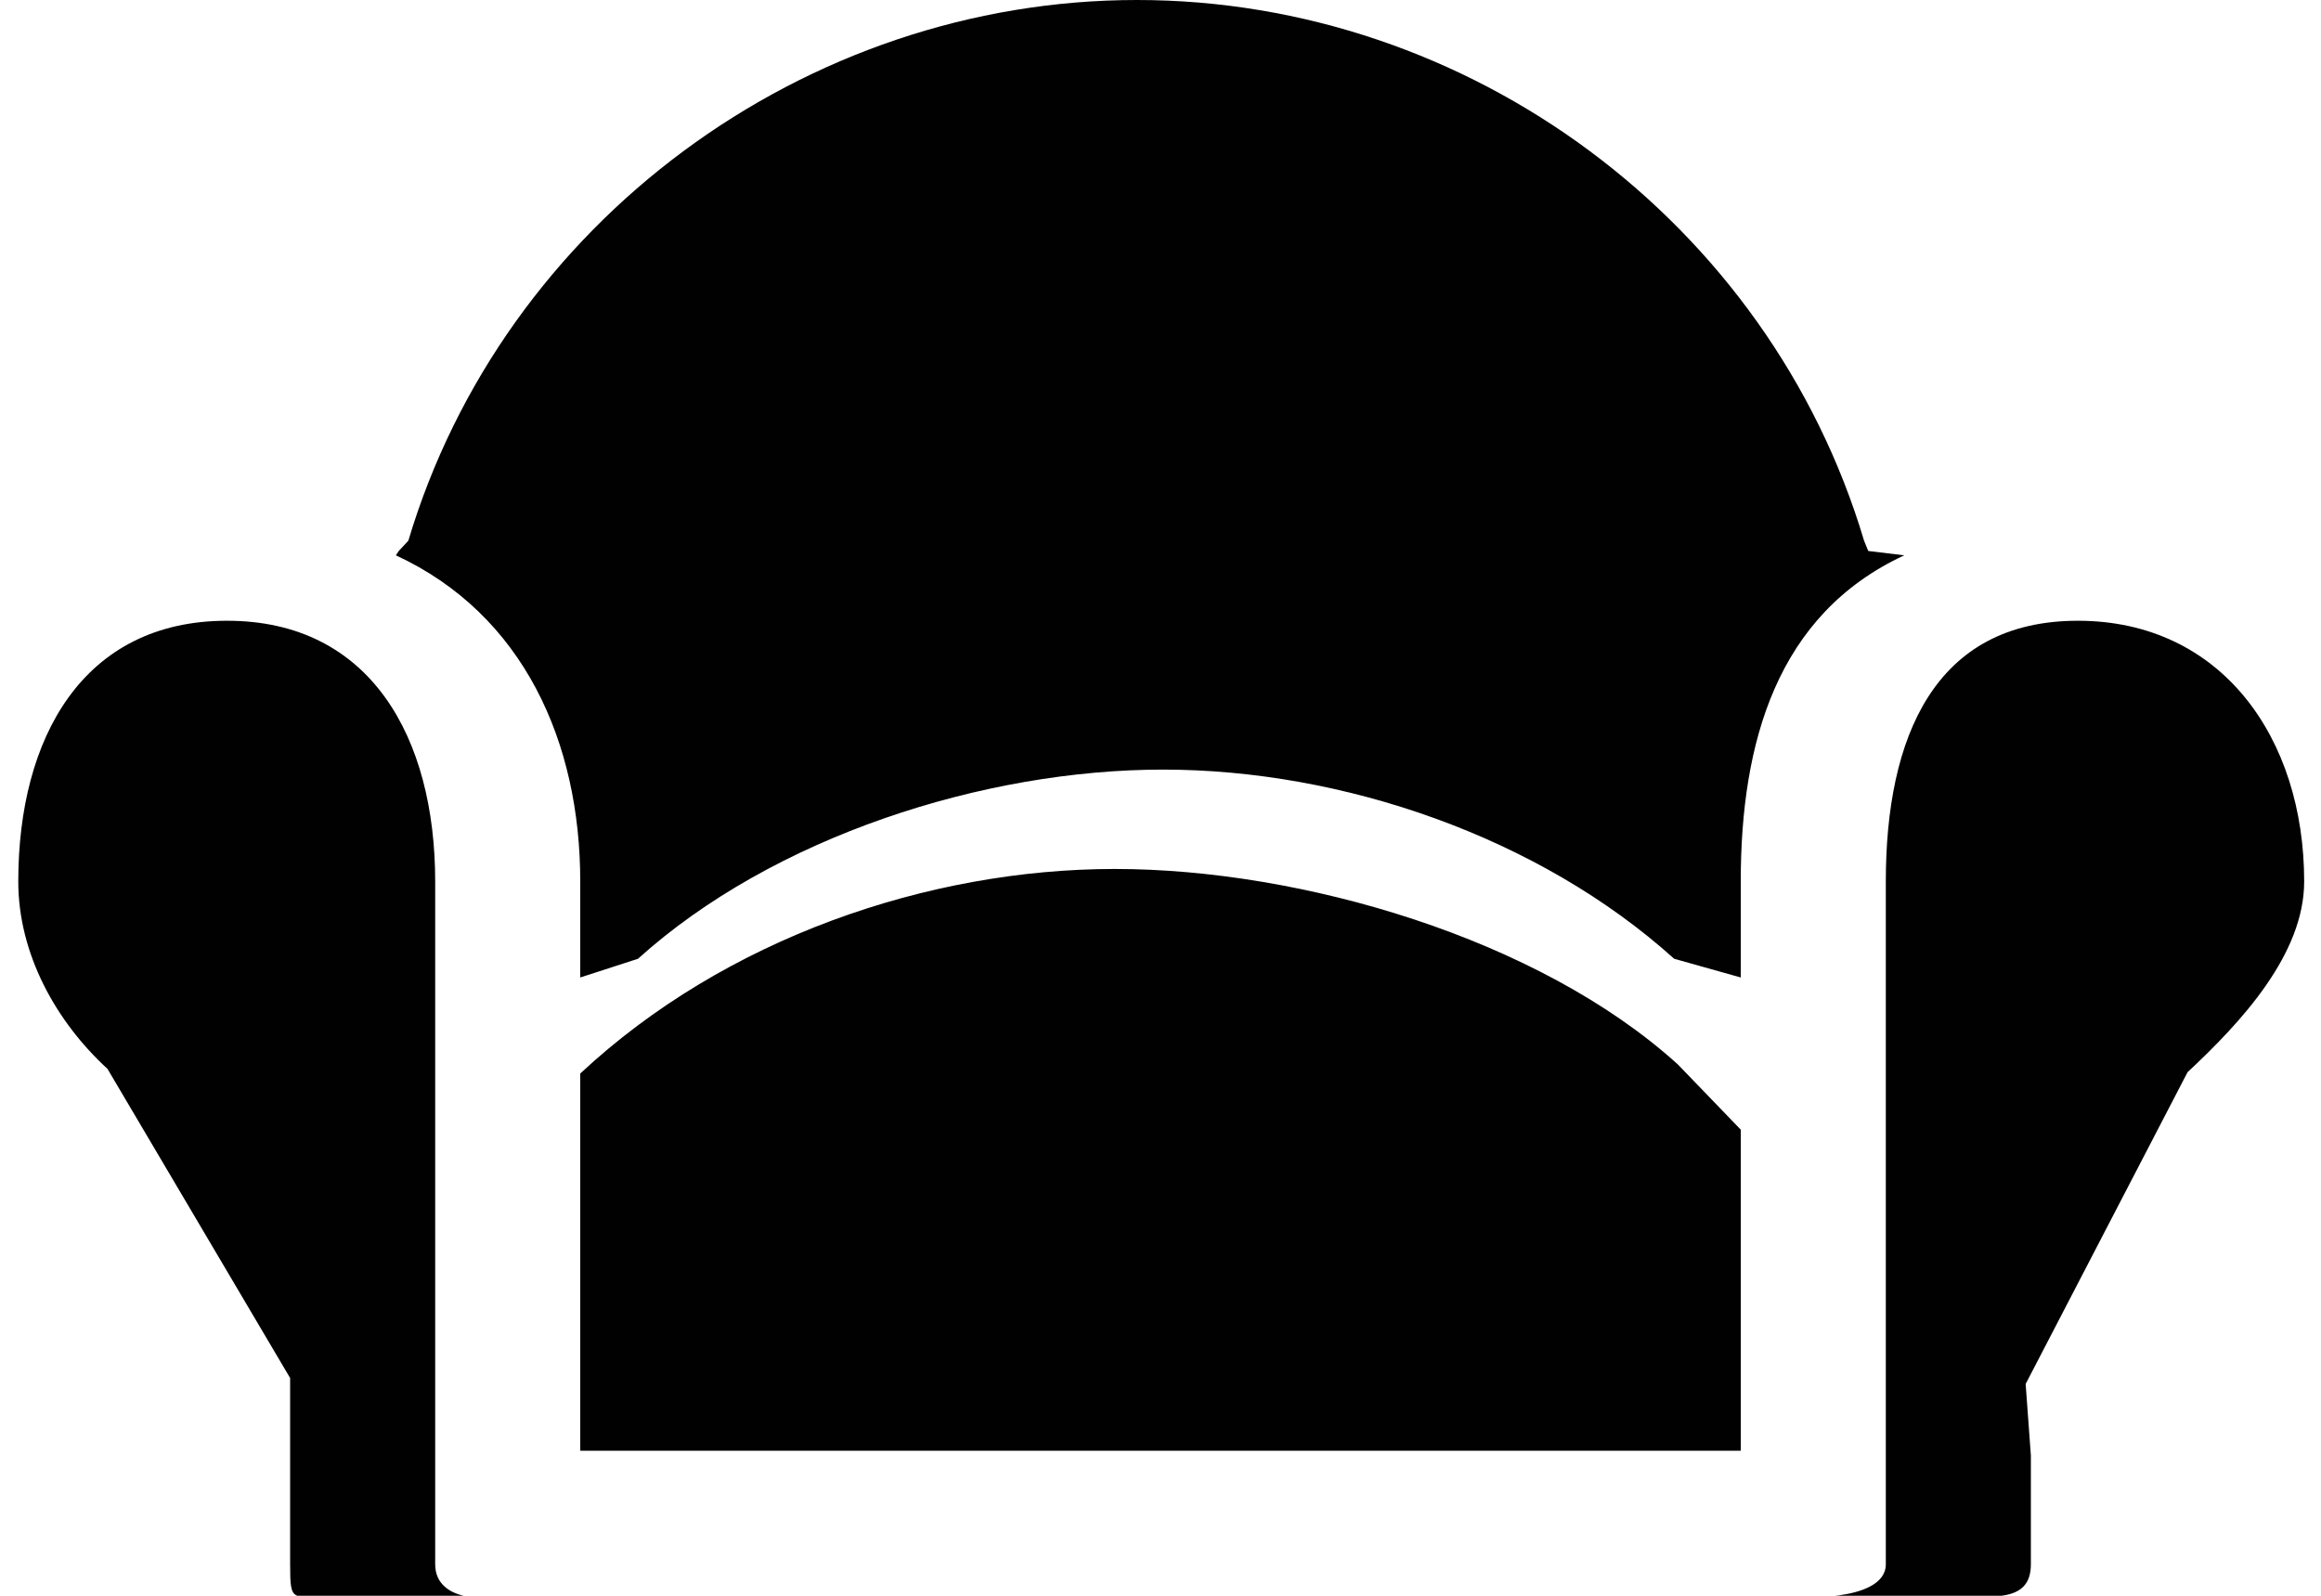<?xml version="1.0" encoding="utf-8"?>
<!-- Generator: Adobe Illustrator 16.0.4, SVG Export Plug-In . SVG Version: 6.00 Build 0)  -->
<!DOCTYPE svg PUBLIC "-//W3C//DTD SVG 1.1//EN" "http://www.w3.org/Graphics/SVG/1.1/DTD/svg11.dtd">
<svg version="1.1" id="Layer_1" xmlns="http://www.w3.org/2000/svg" xmlns:xlink="http://www.w3.org/1999/xlink" x="0px" y="0px"
	 width="16px" height="11px" viewBox="0 0 16 11" enable-background="new 0 0 16 11" xml:space="preserve">
<g>
	<path fill="#010101" d="M3,10.783C3,11.064,3.437,11,3.154,11H2.297C2.015,11,2,11.064,2,10.783V9.499L0.741,7.368
		C0.387,7.043,0.126,6.577,0.126,6.076c0-0.991,0.447-1.797,1.438-1.797C2.554,4.278,3,5.084,3,6.076V10.783z M12,7.787V10H4V7.4
		c1-0.933,2.4-1.41,3.685-1.41c1.286,0,2.922,0.478,3.881,1.347L12,7.787z M12,6.076v0.662l-0.459-0.129
		c-0.932-0.84-2.285-1.304-3.523-1.304c-1.237,0-2.688,0.463-3.62,1.304L4,6.738V6.076c0-0.959-0.391-1.841-1.271-2.248l0.02-0.03
		l0.066-0.071C3.47,1.531,5.549,0,7.838,0c2.291,0,4.357,1.531,5.012,3.727l0.029,0.071l0.248,0.03C12.25,4.235,12,5.116,12,6.076z
		 M15.08,7.391L13.964,9.54L14,10.033v0.75C14,11.064,13.706,11,13.424,11h-0.857C12.284,11,13,11.064,13,10.783V6.076
		c0-0.991,0.334-1.797,1.324-1.797c0.988,0,1.56,0.806,1.56,1.797C15.884,6.577,15.453,7.043,15.08,7.391z"/>
</g>
</svg>
